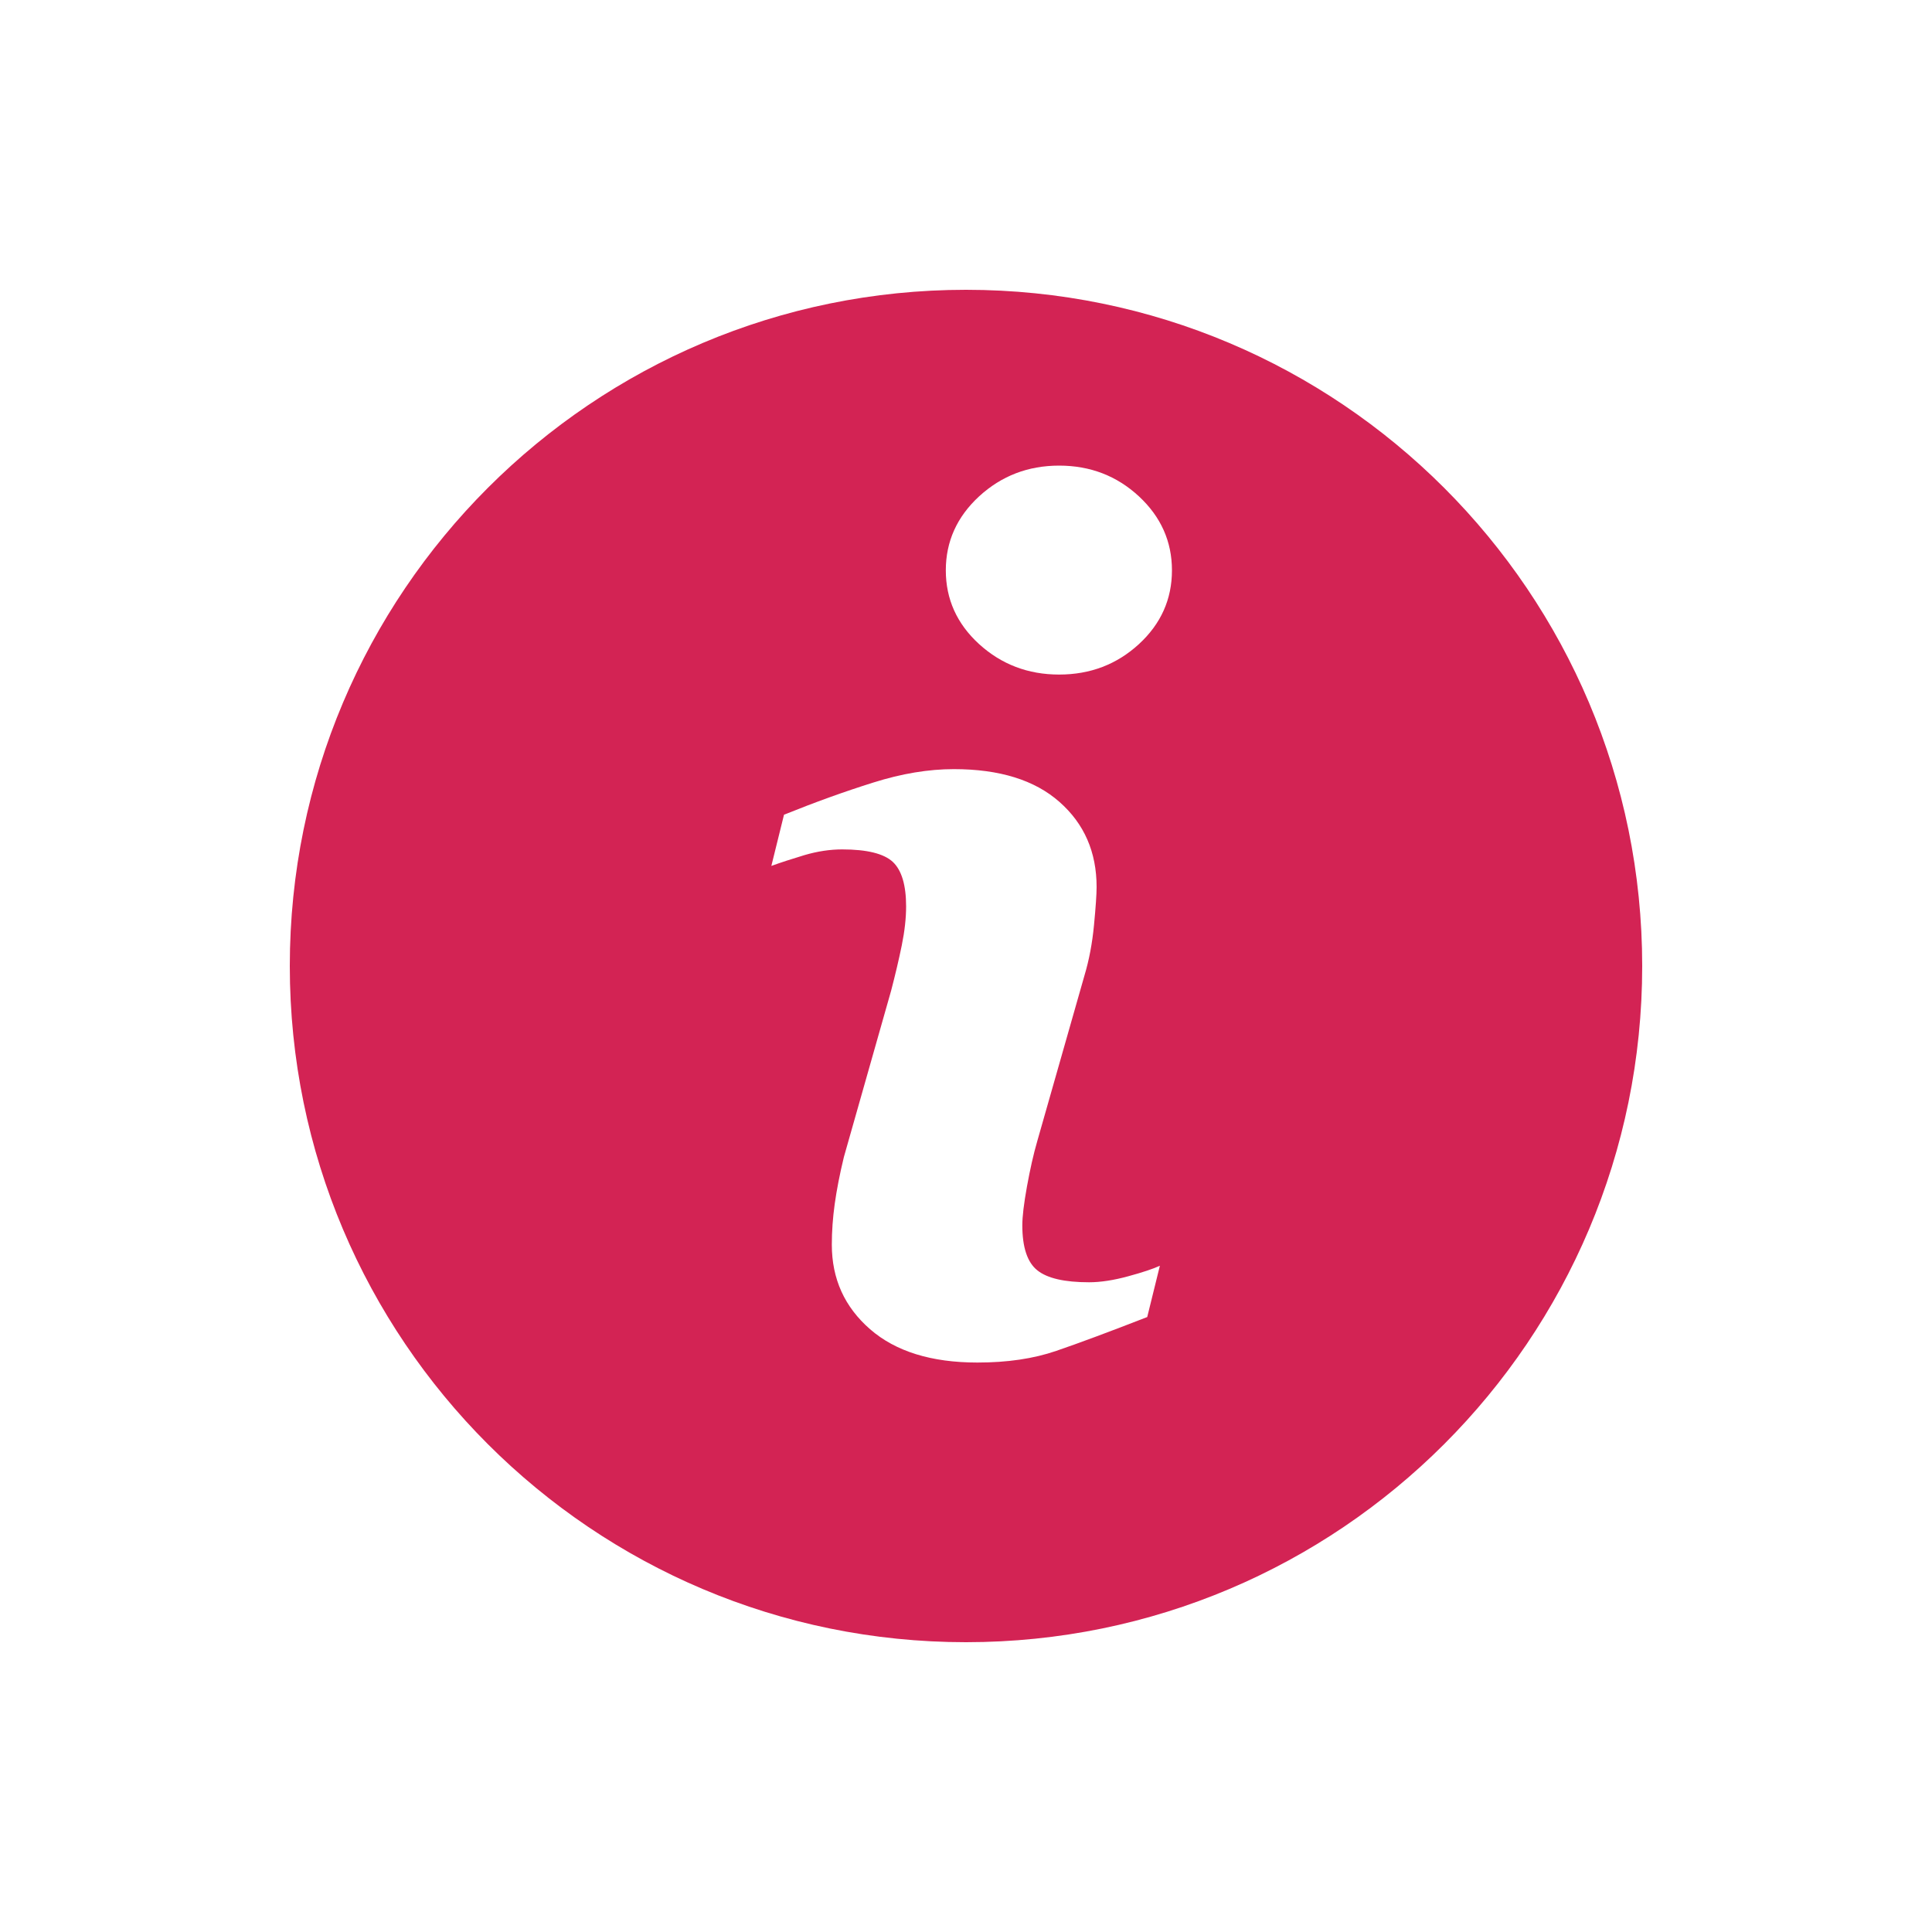 <?xml version="1.0" encoding="UTF-8" standalone="no"?>
<svg width="20px" height="20px" viewBox="0 0 20 20" version="1.1" xmlns="http://www.w3.org/2000/svg" xmlns:xlink="http://www.w3.org/1999/xlink" xmlns:sketch="http://www.bohemiancoding.com/sketch/ns">
    <!-- Generator: Sketch 3.3.2 (12043) - http://www.bohemiancoding.com/sketch -->
    <title>info</title>
    <desc>Created with Sketch.</desc>
    <defs></defs>
    <g id="Page-1" stroke="none" stroke-width="1" fill="none" fill-rule="evenodd" sketch:type="MSPage">
        <g id="svg" sketch:type="MSArtboardGroup" transform="translate(-394, -6)"  fill="#D32354">
            <path d="M404,23 C407.866,23 411,19.866 411,16 C411,12.134 407.866,9 404,9 C400.134,9 397,12.134 397,16 C397,19.866 400.134,23 404,23 Z M406.007,19.103 L405.876,19.634 C405.483,19.787 405.169,19.904 404.935,19.984 C404.7,20.065 404.428,20.105 404.118,20.105 C403.642,20.105 403.271,19.99 403.007,19.76 C402.743,19.53 402.611,19.239 402.611,18.885 C402.611,18.747 402.621,18.607 402.641,18.463 C402.661,18.32 402.692,18.158 402.736,17.977 L403.225,16.255 C403.268,16.09 403.305,15.934 403.335,15.787 C403.365,15.639 403.38,15.505 403.38,15.383 C403.38,15.163 403.334,15.009 403.243,14.923 C403.151,14.837 402.976,14.793 402.718,14.793 C402.591,14.793 402.461,14.813 402.328,14.852 C402.195,14.892 402.081,14.929 401.985,14.964 L402.116,14.434 C402.438,14.304 402.746,14.193 403.04,14.101 C403.334,14.008 403.612,13.962 403.874,13.962 C404.347,13.962 404.711,14.075 404.967,14.301 C405.224,14.527 405.352,14.821 405.352,15.182 C405.352,15.257 405.343,15.389 405.325,15.577 C405.307,15.766 405.274,15.939 405.227,16.096 L404.738,17.812 C404.698,17.949 404.663,18.107 404.631,18.283 C404.599,18.46 404.583,18.594 404.583,18.684 C404.583,18.912 404.635,19.068 404.738,19.15 C404.841,19.233 405.02,19.274 405.274,19.274 C405.393,19.274 405.529,19.253 405.679,19.212 C405.83,19.171 405.94,19.134 406.007,19.103 C406.007,19.103 405.94,19.134 406.007,19.103 Z M406.132,11.904 C406.132,12.203 406.018,12.458 405.79,12.668 C405.561,12.878 405.286,12.983 404.964,12.983 C404.643,12.983 404.367,12.878 404.136,12.668 C403.906,12.458 403.791,12.203 403.791,11.904 C403.791,11.606 403.906,11.35 404.136,11.138 C404.367,10.926 404.643,10.82 404.964,10.82 C405.286,10.82 405.561,10.926 405.79,11.138 C406.018,11.35 406.132,11.606 406.132,11.904 C406.132,11.904 406.132,11.606 406.132,11.904 Z" id="Information" sketch:type="MSShapeGroup"></path>
        </g>
    </g>
</svg>